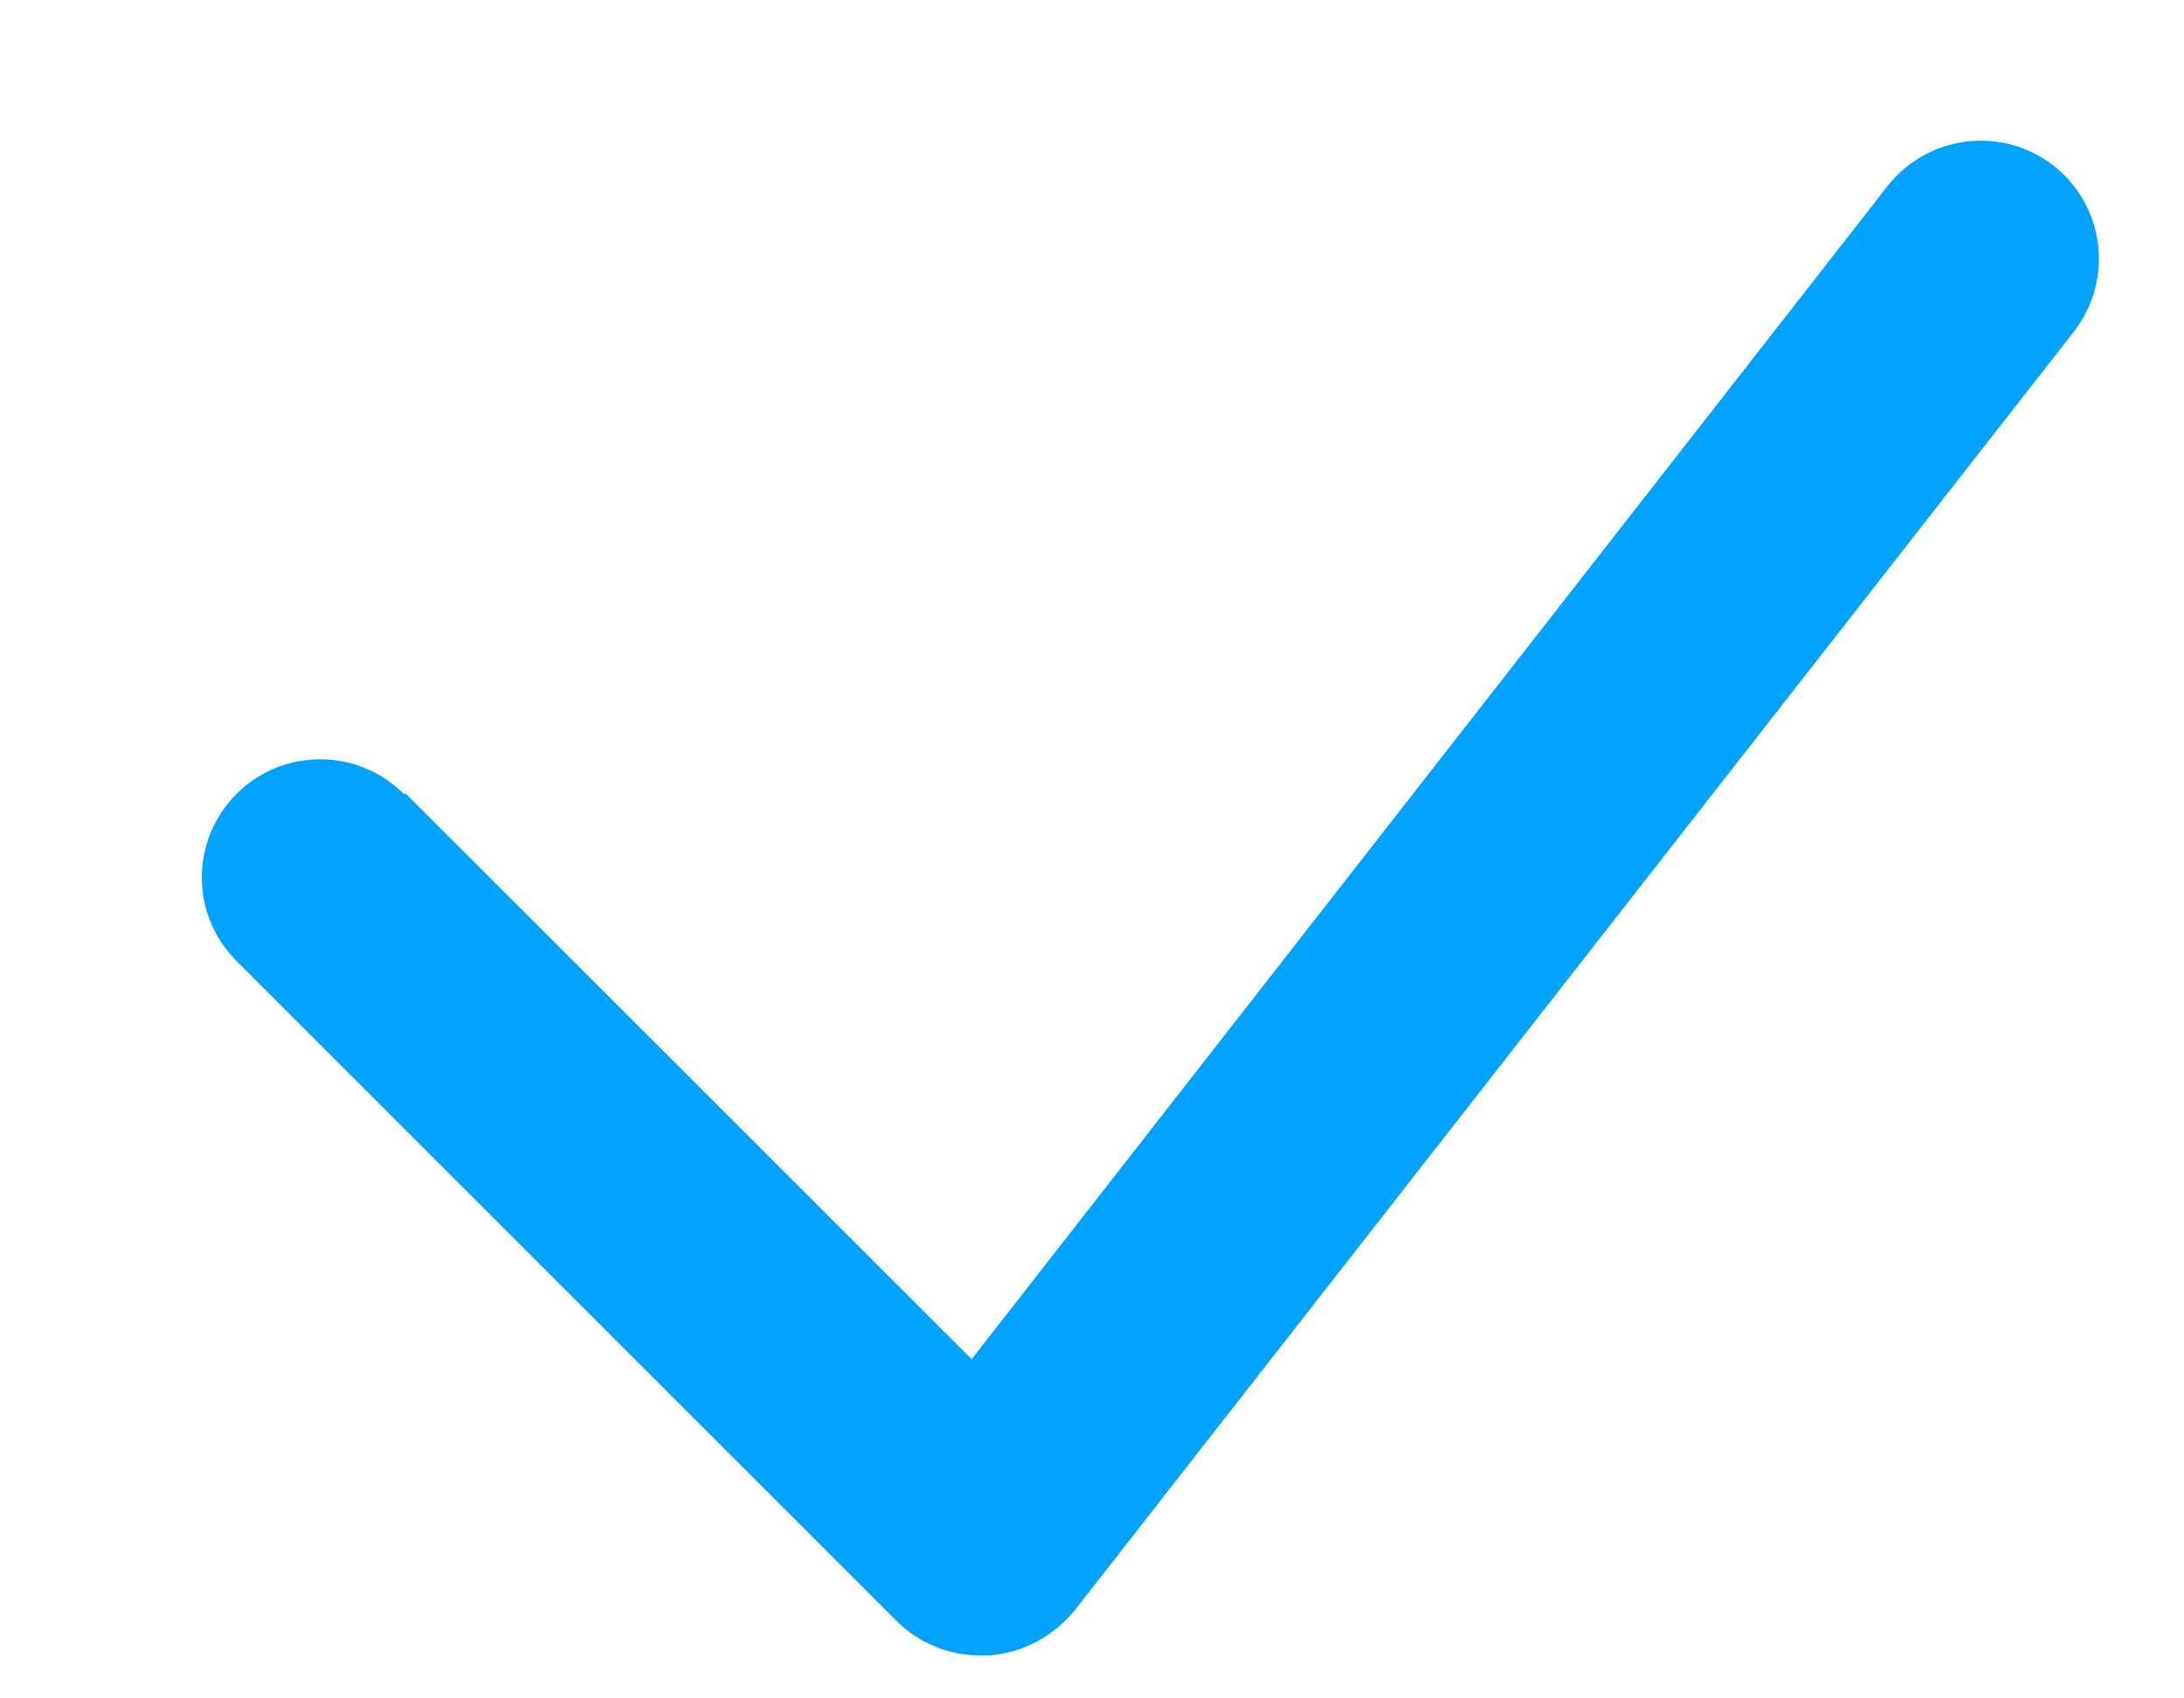 <svg width="9" height="7" viewBox="0 0 9 7" fill="none" xmlns="http://www.w3.org/2000/svg">
<path d="M1.664 3.272C1.473 3.082 1.165 3.082 0.975 3.272C0.784 3.463 0.784 3.77 0.975 3.961L3.696 6.682C3.789 6.774 3.911 6.823 4.043 6.823H4.072C4.213 6.814 4.34 6.745 4.428 6.638L8.546 1.367C8.712 1.152 8.673 0.849 8.463 0.683C8.248 0.517 7.946 0.556 7.779 0.766L4.004 5.602L1.673 3.272L1.664 3.272Z" fill="#00A2FF"/>
</svg>
